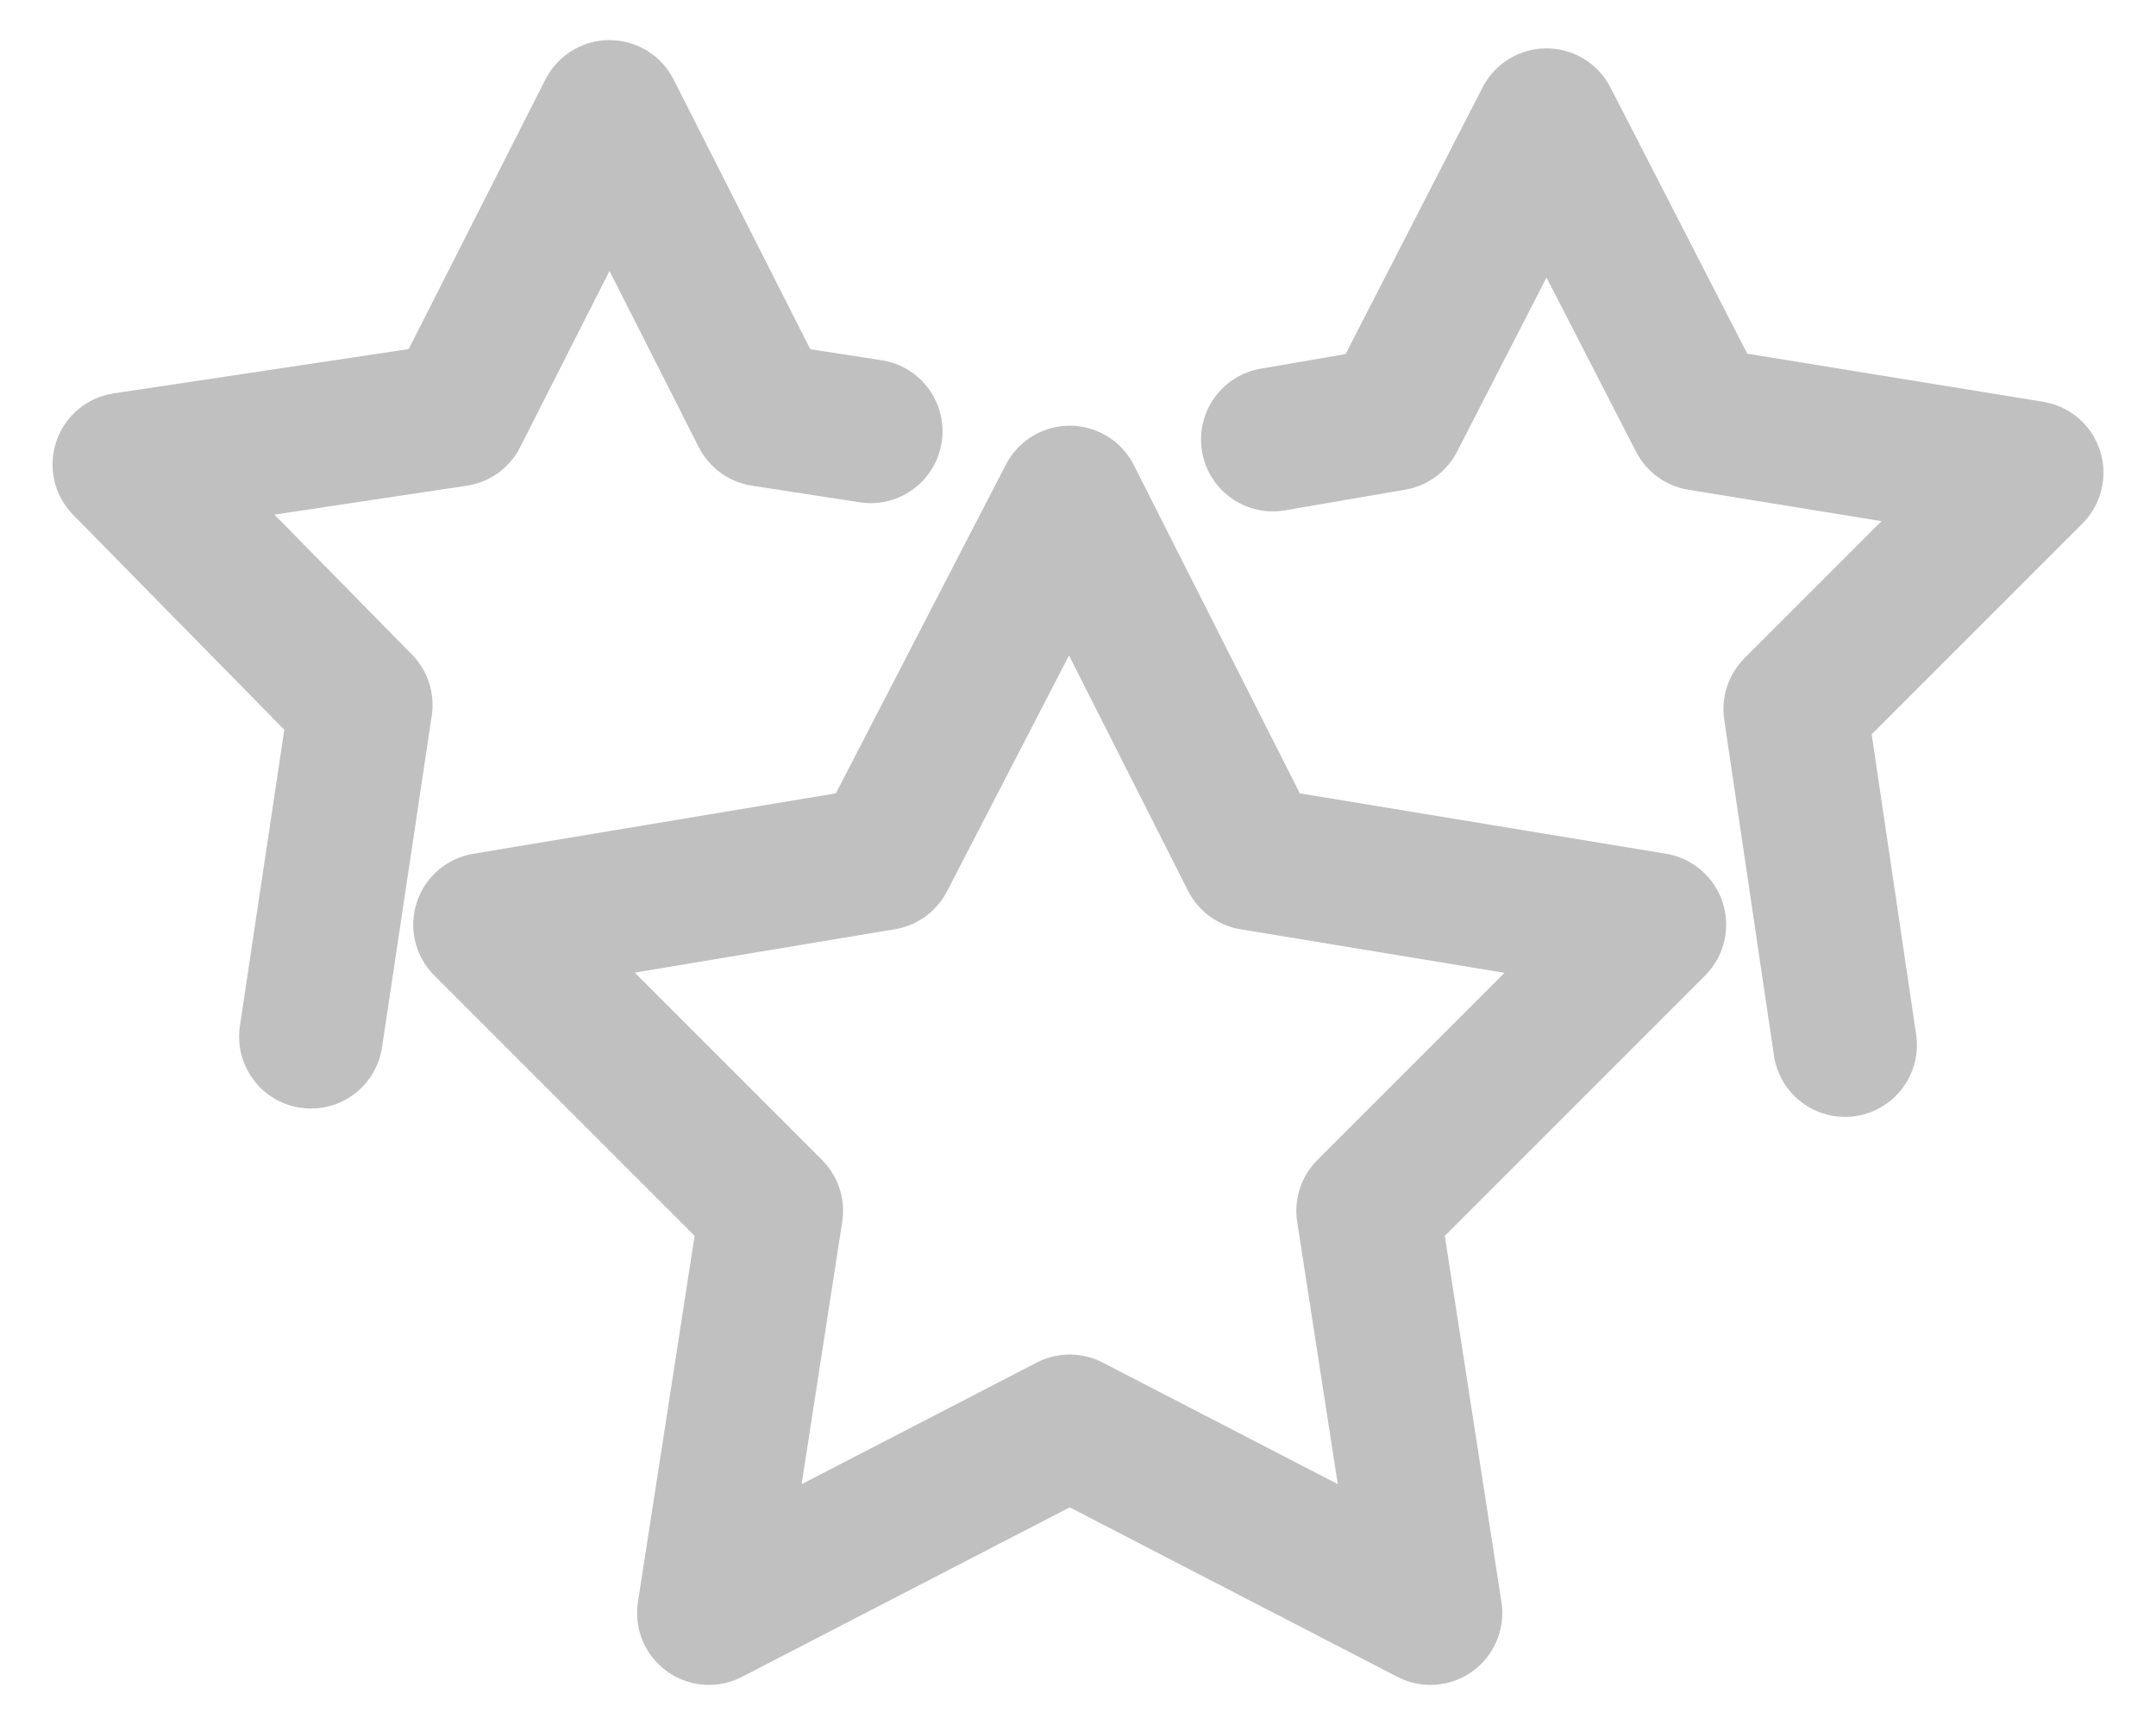 <svg width="30" height="24" viewBox="0 0 30 24" fill="none" xmlns="http://www.w3.org/2000/svg">
<path d="M4.327 14.423L5.019 9.808L1.731 6.462L6.346 5.769L8.481 1.558L10.615 5.769L12.115 6" stroke="#C0C0C0" stroke-width="2" stroke-miterlimit="10" stroke-linecap="round" stroke-linejoin="round"/>
<path d="M17.712 6.115L19.385 5.827L21.519 1.673L23.654 5.827L28.269 6.577L24.981 9.865L25.673 14.539" stroke="#C0C0C0" stroke-width="2" stroke-miterlimit="10" stroke-linecap="round" stroke-linejoin="round"/>
<path d="M14.885 6.923L17.423 11.942L23.019 12.865L19.038 16.846L19.904 22.442L14.885 19.846L9.865 22.442L10.731 16.846L6.75 12.865L12.289 11.942L14.885 6.923Z" stroke="#C0C0C0" stroke-width="2" stroke-miterlimit="10" stroke-linecap="round" stroke-linejoin="round"/>
</svg>
